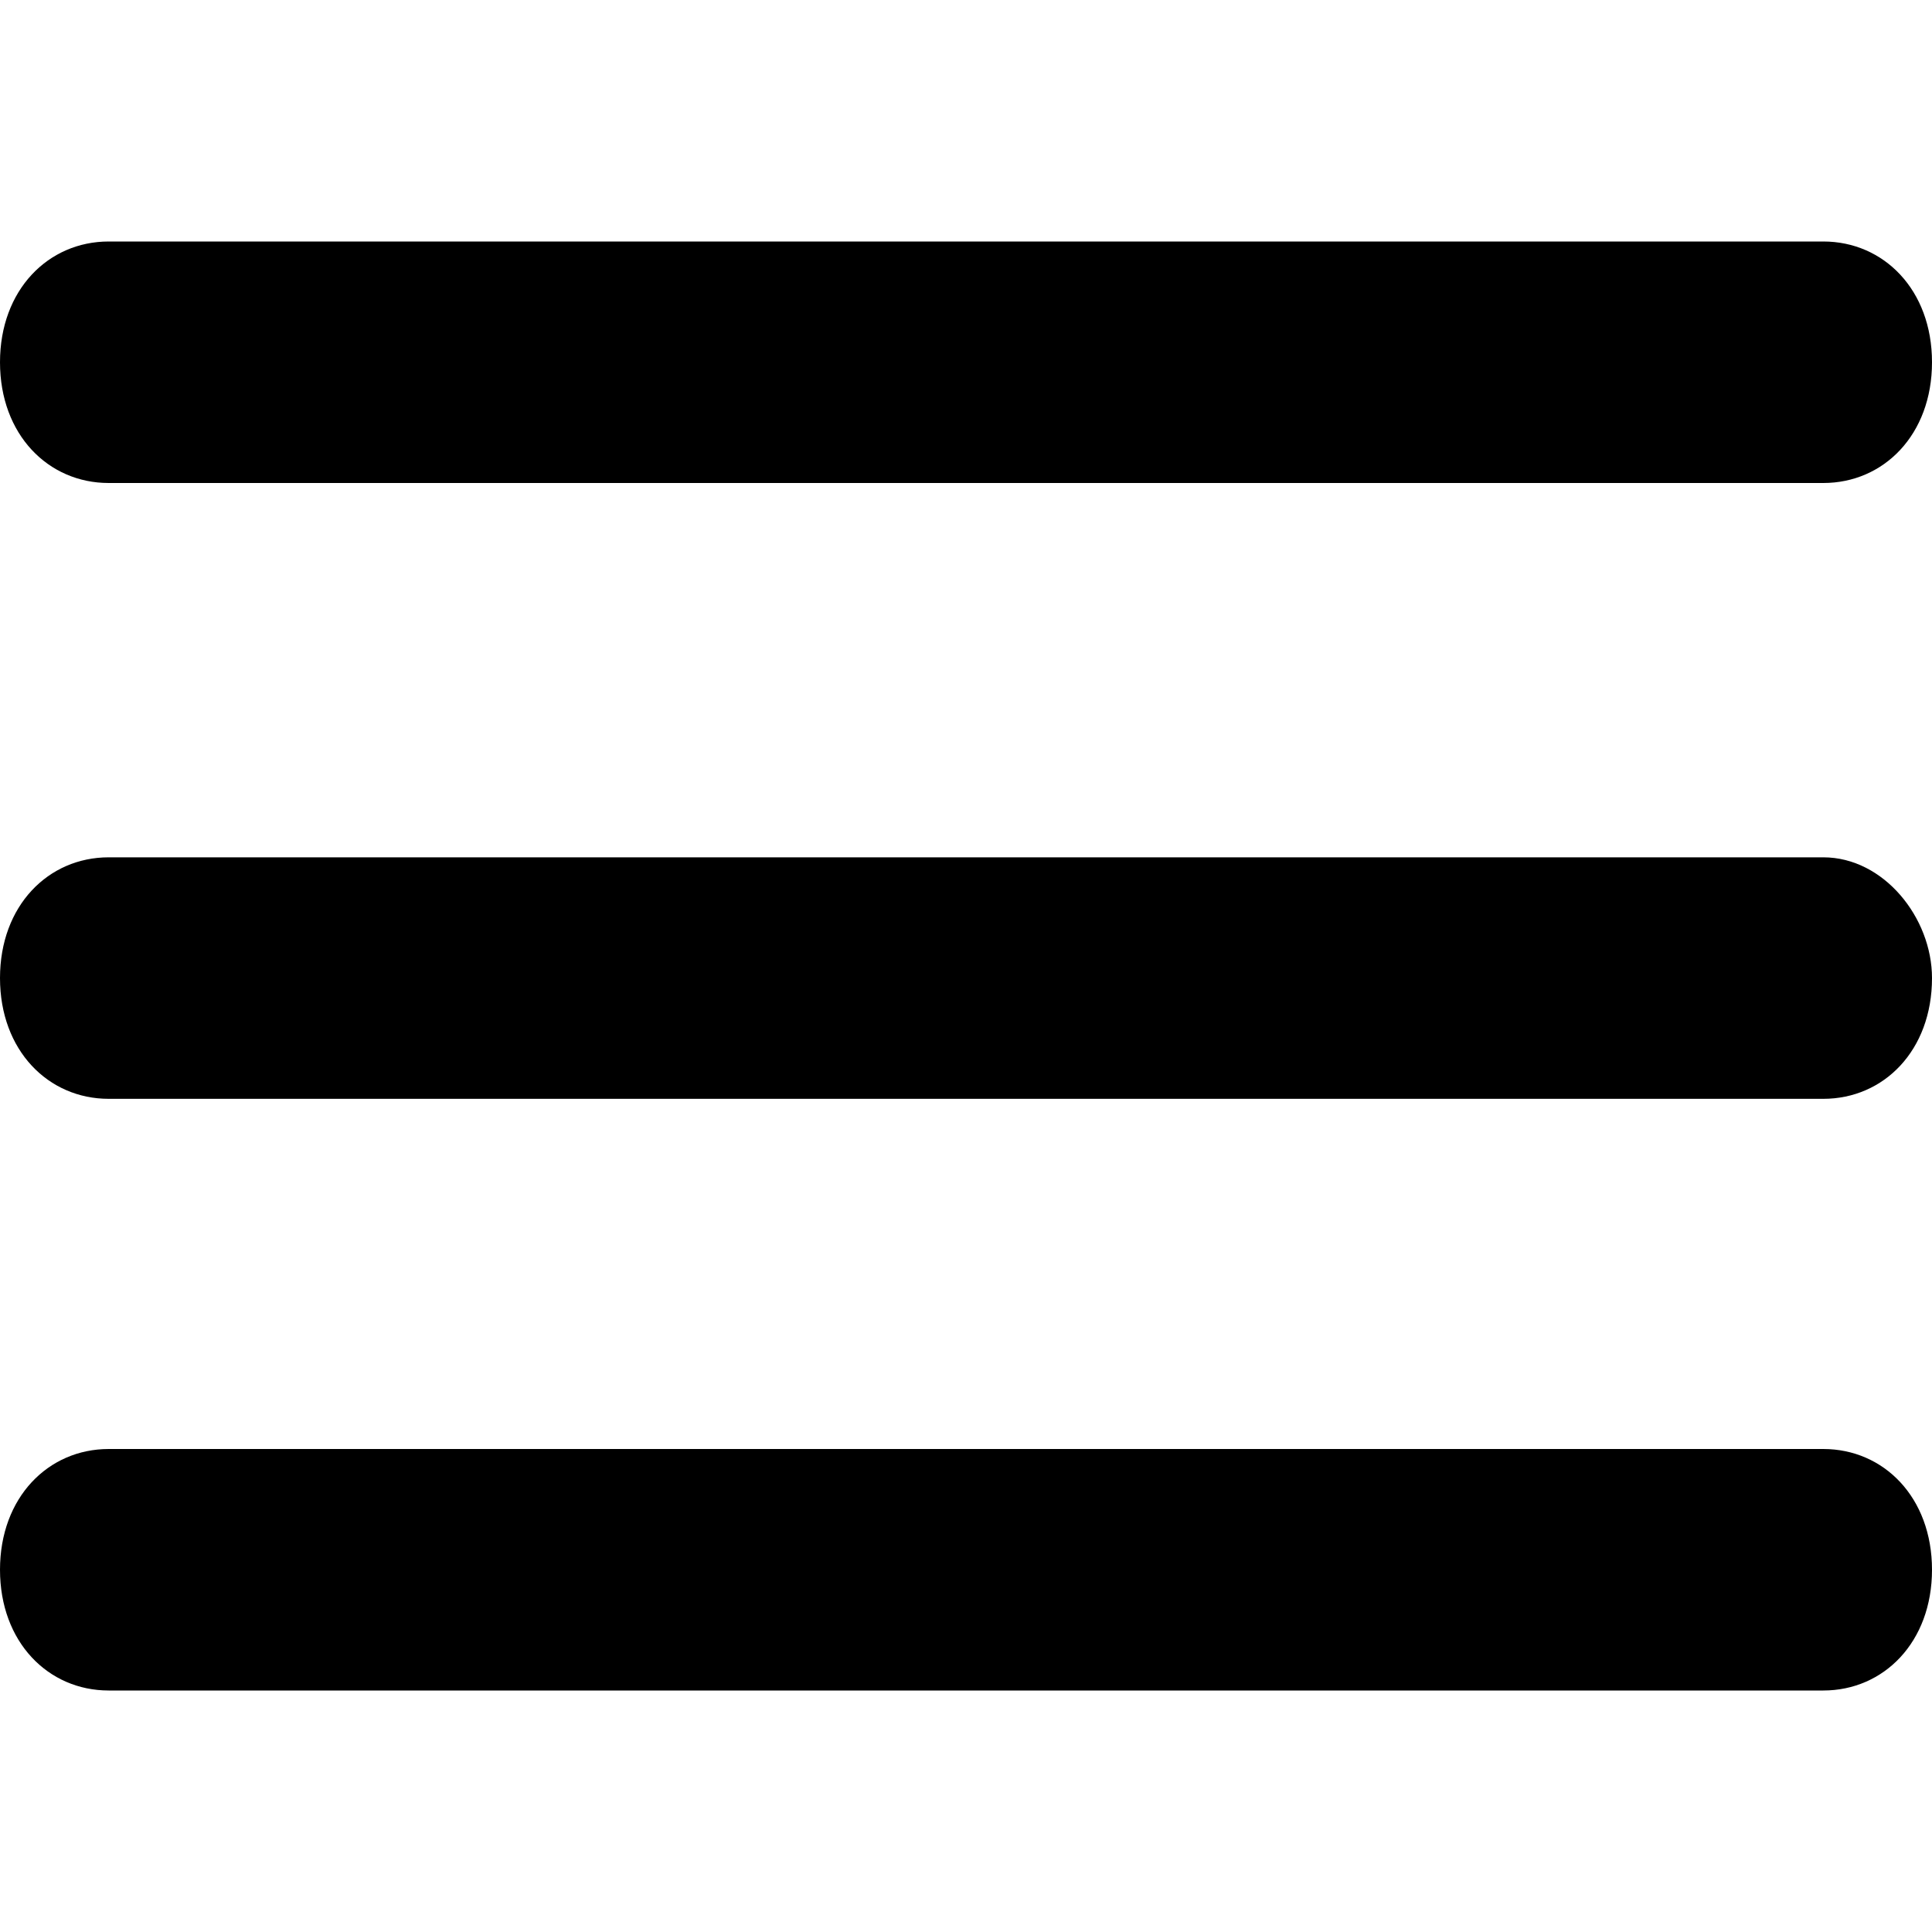 <?xml version="1.0" encoding="utf-8"?>
<!-- Generator: Adobe Illustrator 26.2.1, SVG Export Plug-In . SVG Version: 6.00 Build 0)  -->
<svg version="1.1" id="Burger" xmlns="http://www.w3.org/2000/svg" xmlns:xlink="http://www.w3.org/1999/xlink" x="0px" y="0px"
	 viewBox="0 0 16 16" style="enable-background:new 0 0 16 16;" xml:space="preserve">
<g>
	<path d="M0.9,4h14.2C15.6,4,16,3.6,16,3s-0.4-1-0.9-1H0.9C0.4,2,0,2.4,0,3S0.4,4,0.9,4z"/>
	<path d="M15.1,7.1H0.9C0.4,7.1,0,7.5,0,8.1c0,0.6,0.4,1,0.9,1h14.2c0.5,0,0.9-0.4,0.9-1C16,7.6,15.6,7.1,15.1,7.1z"/>
	<path d="M15.1,12H0.9C0.4,12,0,12.4,0,13s0.4,1,0.9,1h14.2c0.5,0,0.9-0.4,0.9-1S15.6,12,15.1,12z"/>
</g>
</svg>
